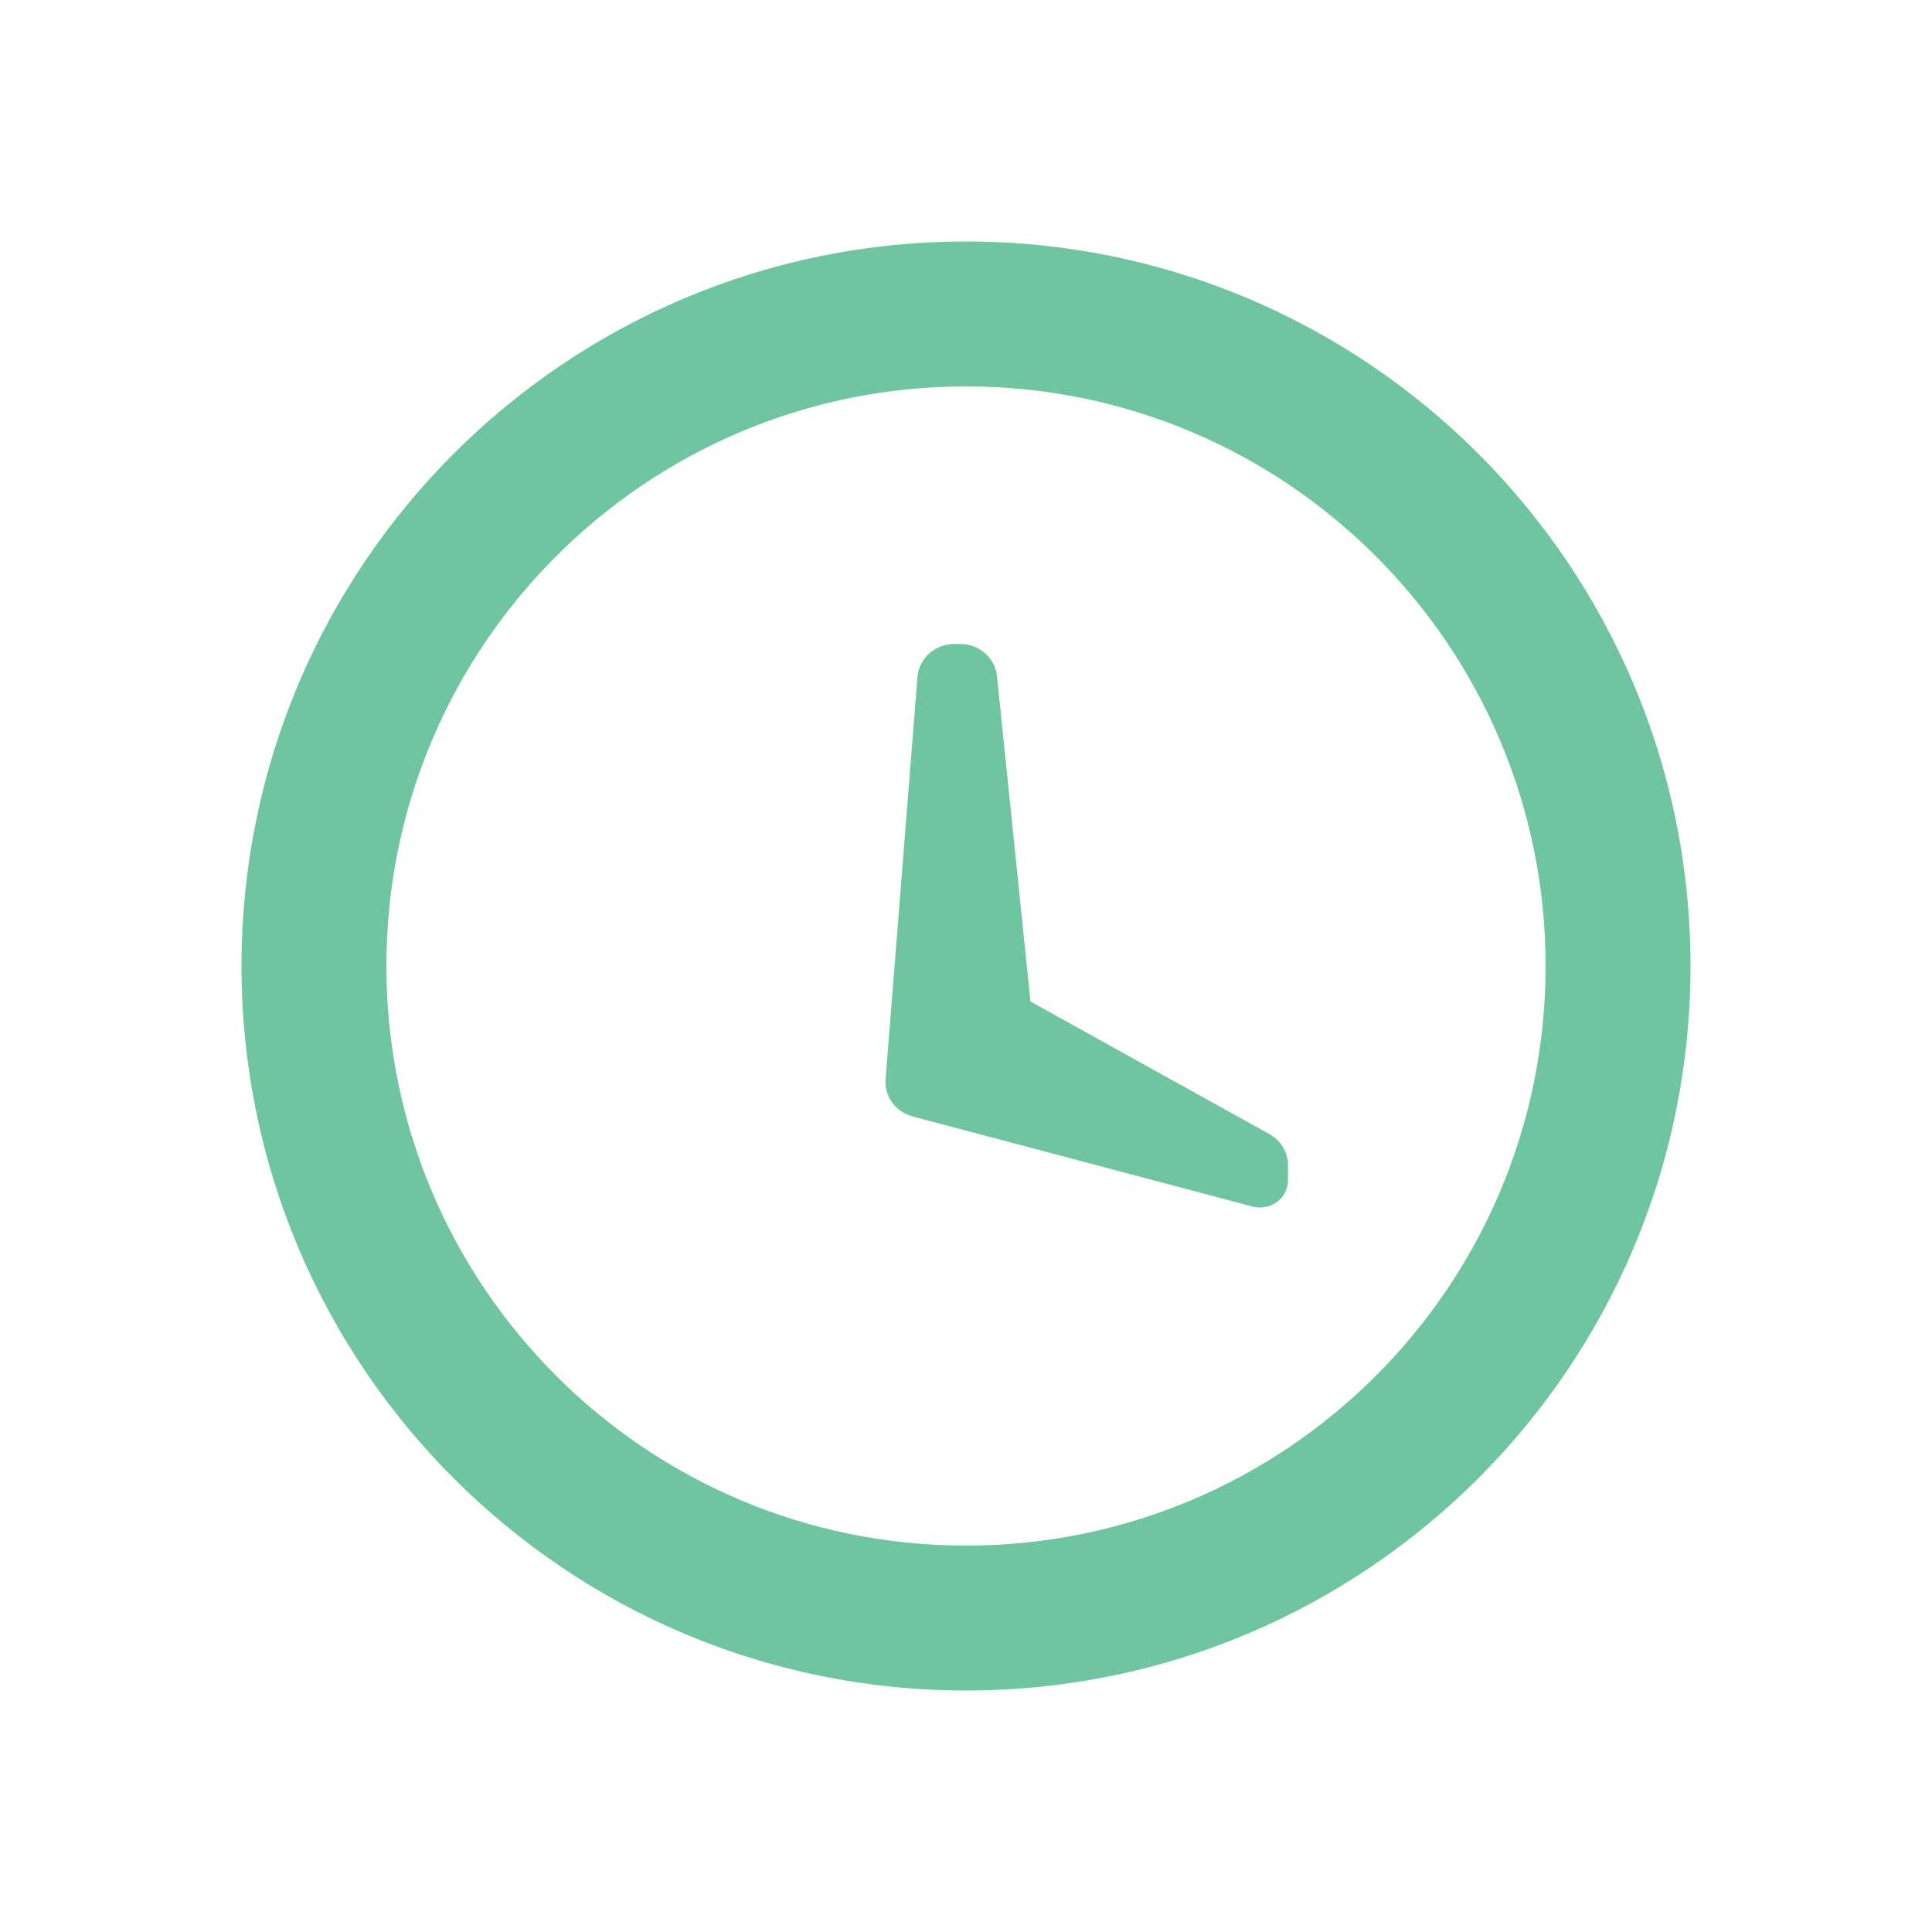 <svg width="24" height="24" viewBox="0 0 24 24" fill="none" xmlns="http://www.w3.org/2000/svg">
<path fill-rule="evenodd" clip-rule="evenodd" d="M11.853 8H11.93C12.165 8 12.361 8.173 12.385 8.4L12.801 12.441L15.77 14.089C15.912 14.168 16 14.315 16 14.475V14.661C16 14.848 15.844 15 15.651 15C15.62 15 15.589 14.996 15.559 14.988L11.337 13.869C11.125 13.813 10.985 13.619 11.001 13.407L11.397 8.41C11.415 8.179 11.614 8 11.853 8Z" fill="#70C5A1"/>
<path d="M12 21C7.029 21 3 16.971 3 12C3 7.029 7.029 3 12 3C16.971 3 21 7.029 21 12C21 16.971 16.971 21 12 21ZM12 19.2C15.976 19.2 19.2 15.976 19.2 12C19.2 8.024 15.976 4.8 12 4.8C8.024 4.8 4.8 8.024 4.8 12C4.8 15.976 8.024 19.2 12 19.2Z" fill="#70C5A1"/>
</svg>
